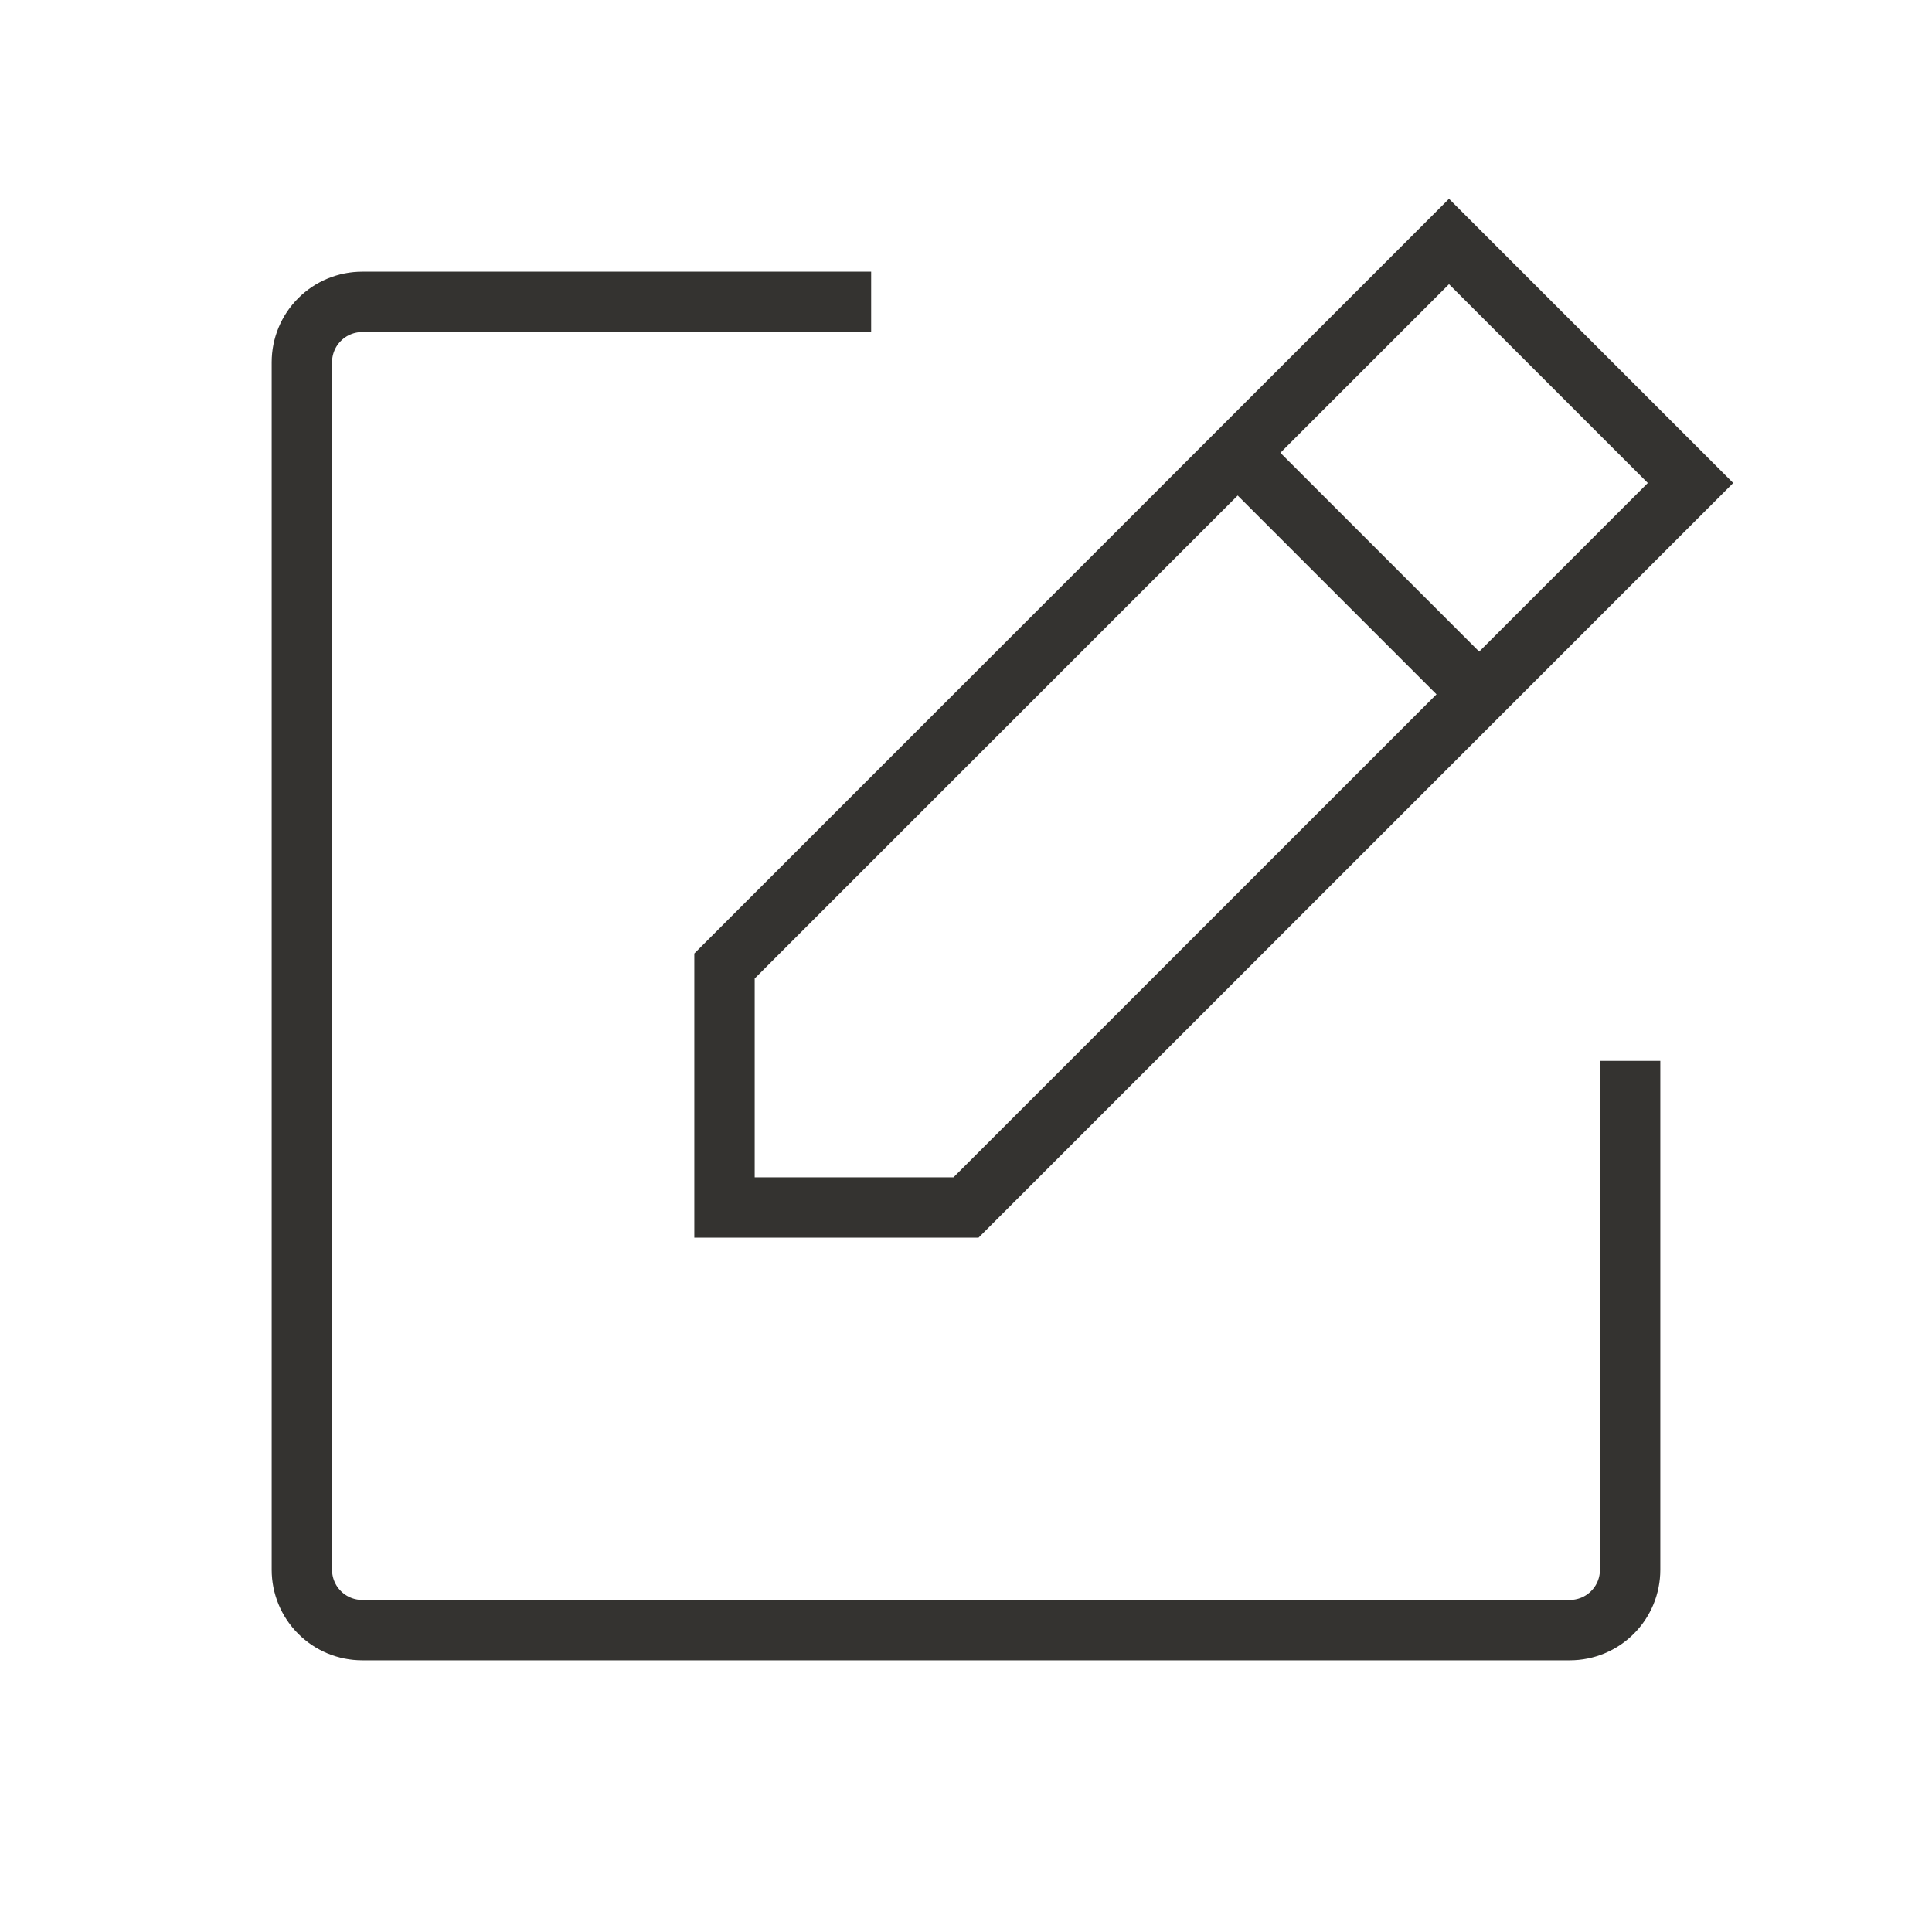 <svg width="32" height="32" viewBox="0 0 32 32" fill="none" xmlns="http://www.w3.org/2000/svg">
<path d="M16 20H12V16L24 4L28 8L16 20Z" stroke="#343330" strokeWidth="3" strokeLinecap="round" strokeLinejoin="round"/>
<path d="M20.5 7.5L24.5 11.5" stroke="#343330" strokeWidth="3" strokeLinecap="round" strokeLinejoin="round"/>
<path d="M27 17.571V26C27 26.265 26.895 26.52 26.707 26.707C26.52 26.895 26.265 27 26 27H6C5.735 27 5.48 26.895 5.293 26.707C5.105 26.52 5 26.265 5 26V6C5 5.735 5.105 5.48 5.293 5.293C5.48 5.105 5.735 5 6 5H14.429" stroke="#343330" strokeWidth="3" strokeLinecap="round" strokeLinejoin="round"/>
</svg>
